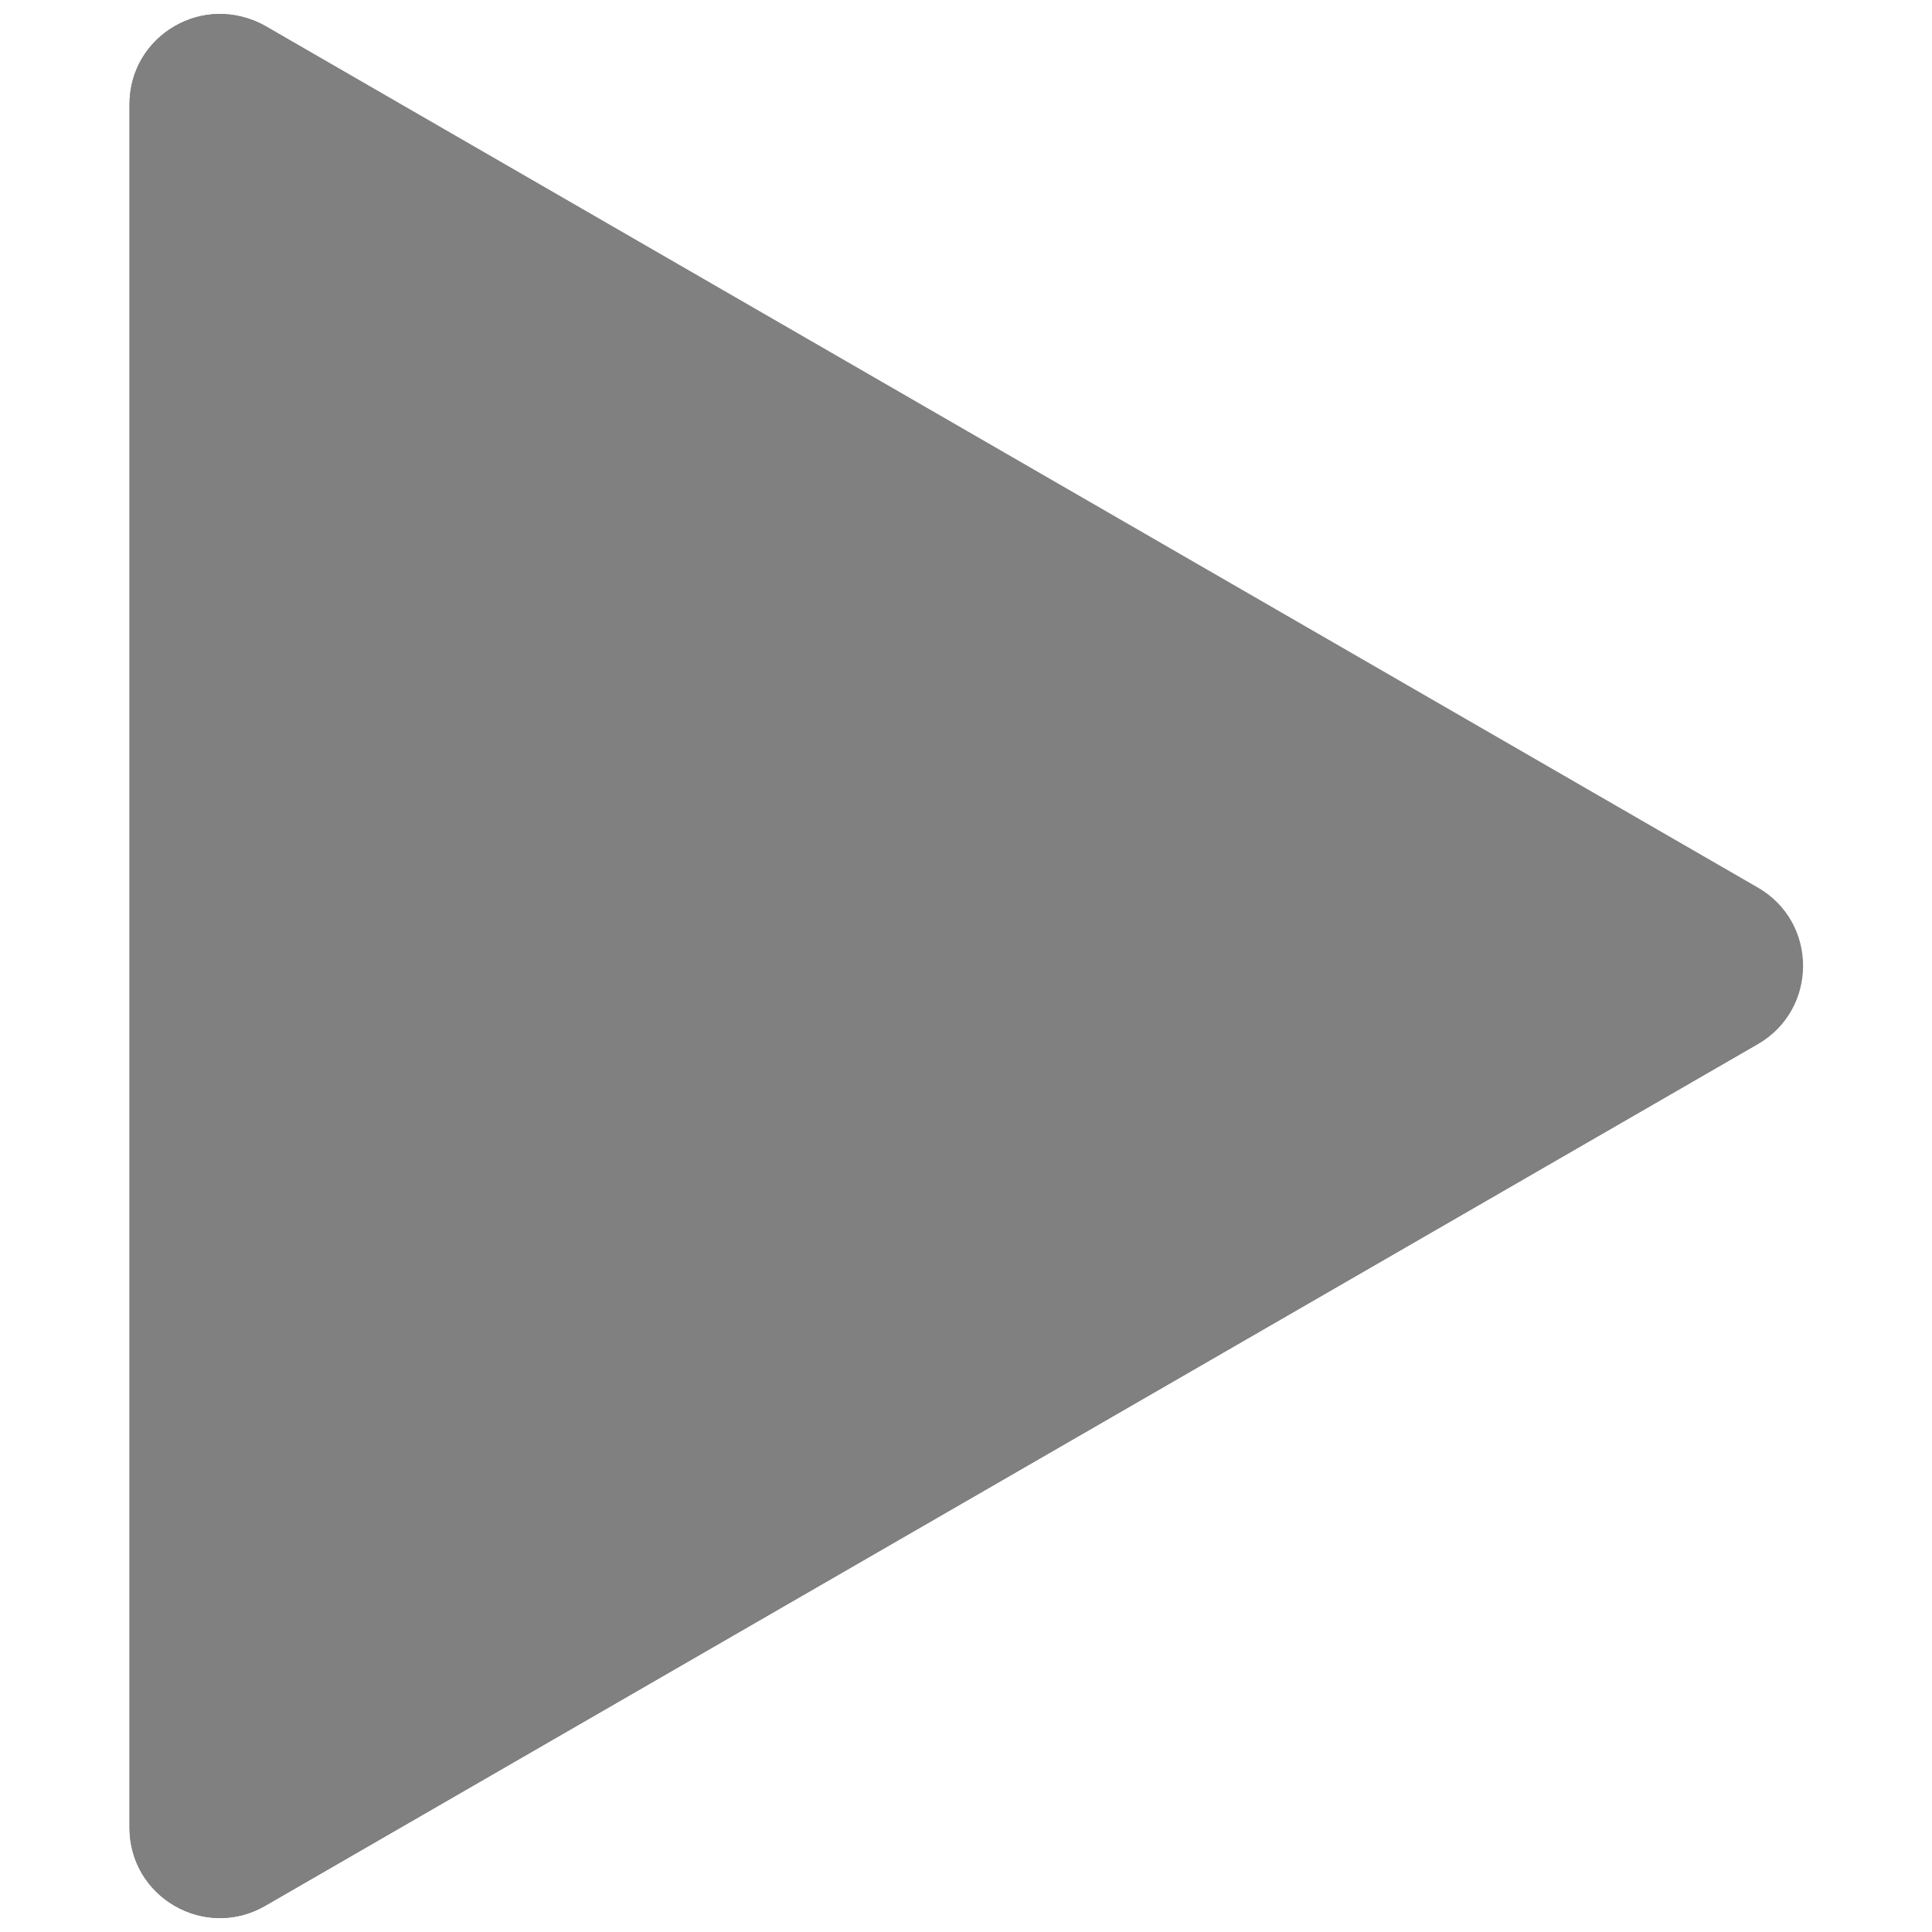 <?xml version="1.0" encoding="UTF-8" standalone="no" ?>
<!DOCTYPE svg PUBLIC "-//W3C//DTD SVG 1.1//EN" "http://www.w3.org/Graphics/SVG/1.1/DTD/svg11.dtd">
<svg xmlns="http://www.w3.org/2000/svg" xmlns:xlink="http://www.w3.org/1999/xlink" version="1.1" width="20" height="20" viewBox="0 0 20 20" xml:space="preserve">
<desc>Created with Fabric.js 4.6.0</desc>
<defs>
</defs>
<g transform="matrix(-1 0 0 1 10 10)" id="nzYLRSzn4o_2Von1tG_Ez"  >
<g style="" vector-effect="non-scaling-stroke"   >
		<g transform="matrix(-0.4 0 0 0.4 0 0)" id="TRZ1q_DQ0u2nCgdR1WZ5S"  >
<path style="stroke: none; stroke-width: 0; stroke-dasharray: none; stroke-linecap: butt; stroke-dashoffset: 0; stroke-linejoin: miter; stroke-miterlimit: 4; fill: rgb(128,128,128); fill-rule: nonzero; opacity: 1;" vector-effect="non-scaling-stroke"  transform=" translate(-49.5, -50)" d="M 31.356 25.677 L 69.981 47.977 C 71.538 48.876 71.538 51.124 69.981 52.023 L 31.356 74.323 C 29.799 75.222 27.852 74.098 27.852 72.3 L 27.852 27.7 C 27.852 25.902 29.798 24.778 31.356 25.677 z" stroke-linecap="round" />
</g>
		<g transform="matrix(-0.4 0 0 0.4 -0.09 0.01)" id="99Du753M2BQ9kdAcU6GfV"  >
<path style="stroke: none; stroke-width: 0; stroke-dasharray: none; stroke-linecap: butt; stroke-dashoffset: 0; stroke-linejoin: miter; stroke-miterlimit: 4; fill: rgb(128,128,128); fill-rule: nonzero; opacity: 1;" vector-effect="non-scaling-stroke"  transform=" translate(-49.71, -50.03)" d="M 69.981 47.977 L 31.356 25.677 C 31.123 25.543 30.882 25.467 30.64 25.418 L 67.981 46.977 C 69.538 47.876 69.538 50.124 67.981 51.023 L 29.356 73.323 C 29.007 73.524 28.64 73.611 28.278 73.624 C 28.934 74.562 30.239 74.967 31.356 74.323 L 69.981 52.023 C 71.538 51.124 71.538 48.876 69.981 47.977 z" stroke-linecap="round" />
</g>
		<g transform="matrix(-0.4 0 0 0.4 0 0)" id="nSJqAlpQ_G2GDevAXWKdT"  >
<path style="stroke: rgb(0,0,0); stroke-width: 0; stroke-dasharray: none; stroke-linecap: butt; stroke-dashoffset: 0; stroke-linejoin: miter; stroke-miterlimit: 10; fill: rgb(128,128,128); fill-rule: nonzero; opacity: 1;" vector-effect="non-scaling-stroke"  transform=" translate(-49.5, -50)" d="M 31.356 25.677 L 69.981 47.977 C 71.538 48.876 71.538 51.124 69.981 52.023 L 31.356 74.323 C 29.799 75.222 27.852 74.098 27.852 72.3 L 27.852 27.7 C 27.852 25.902 29.798 24.778 31.356 25.677 z" stroke-linecap="round" />
</g>
</g>
</g>
</svg>